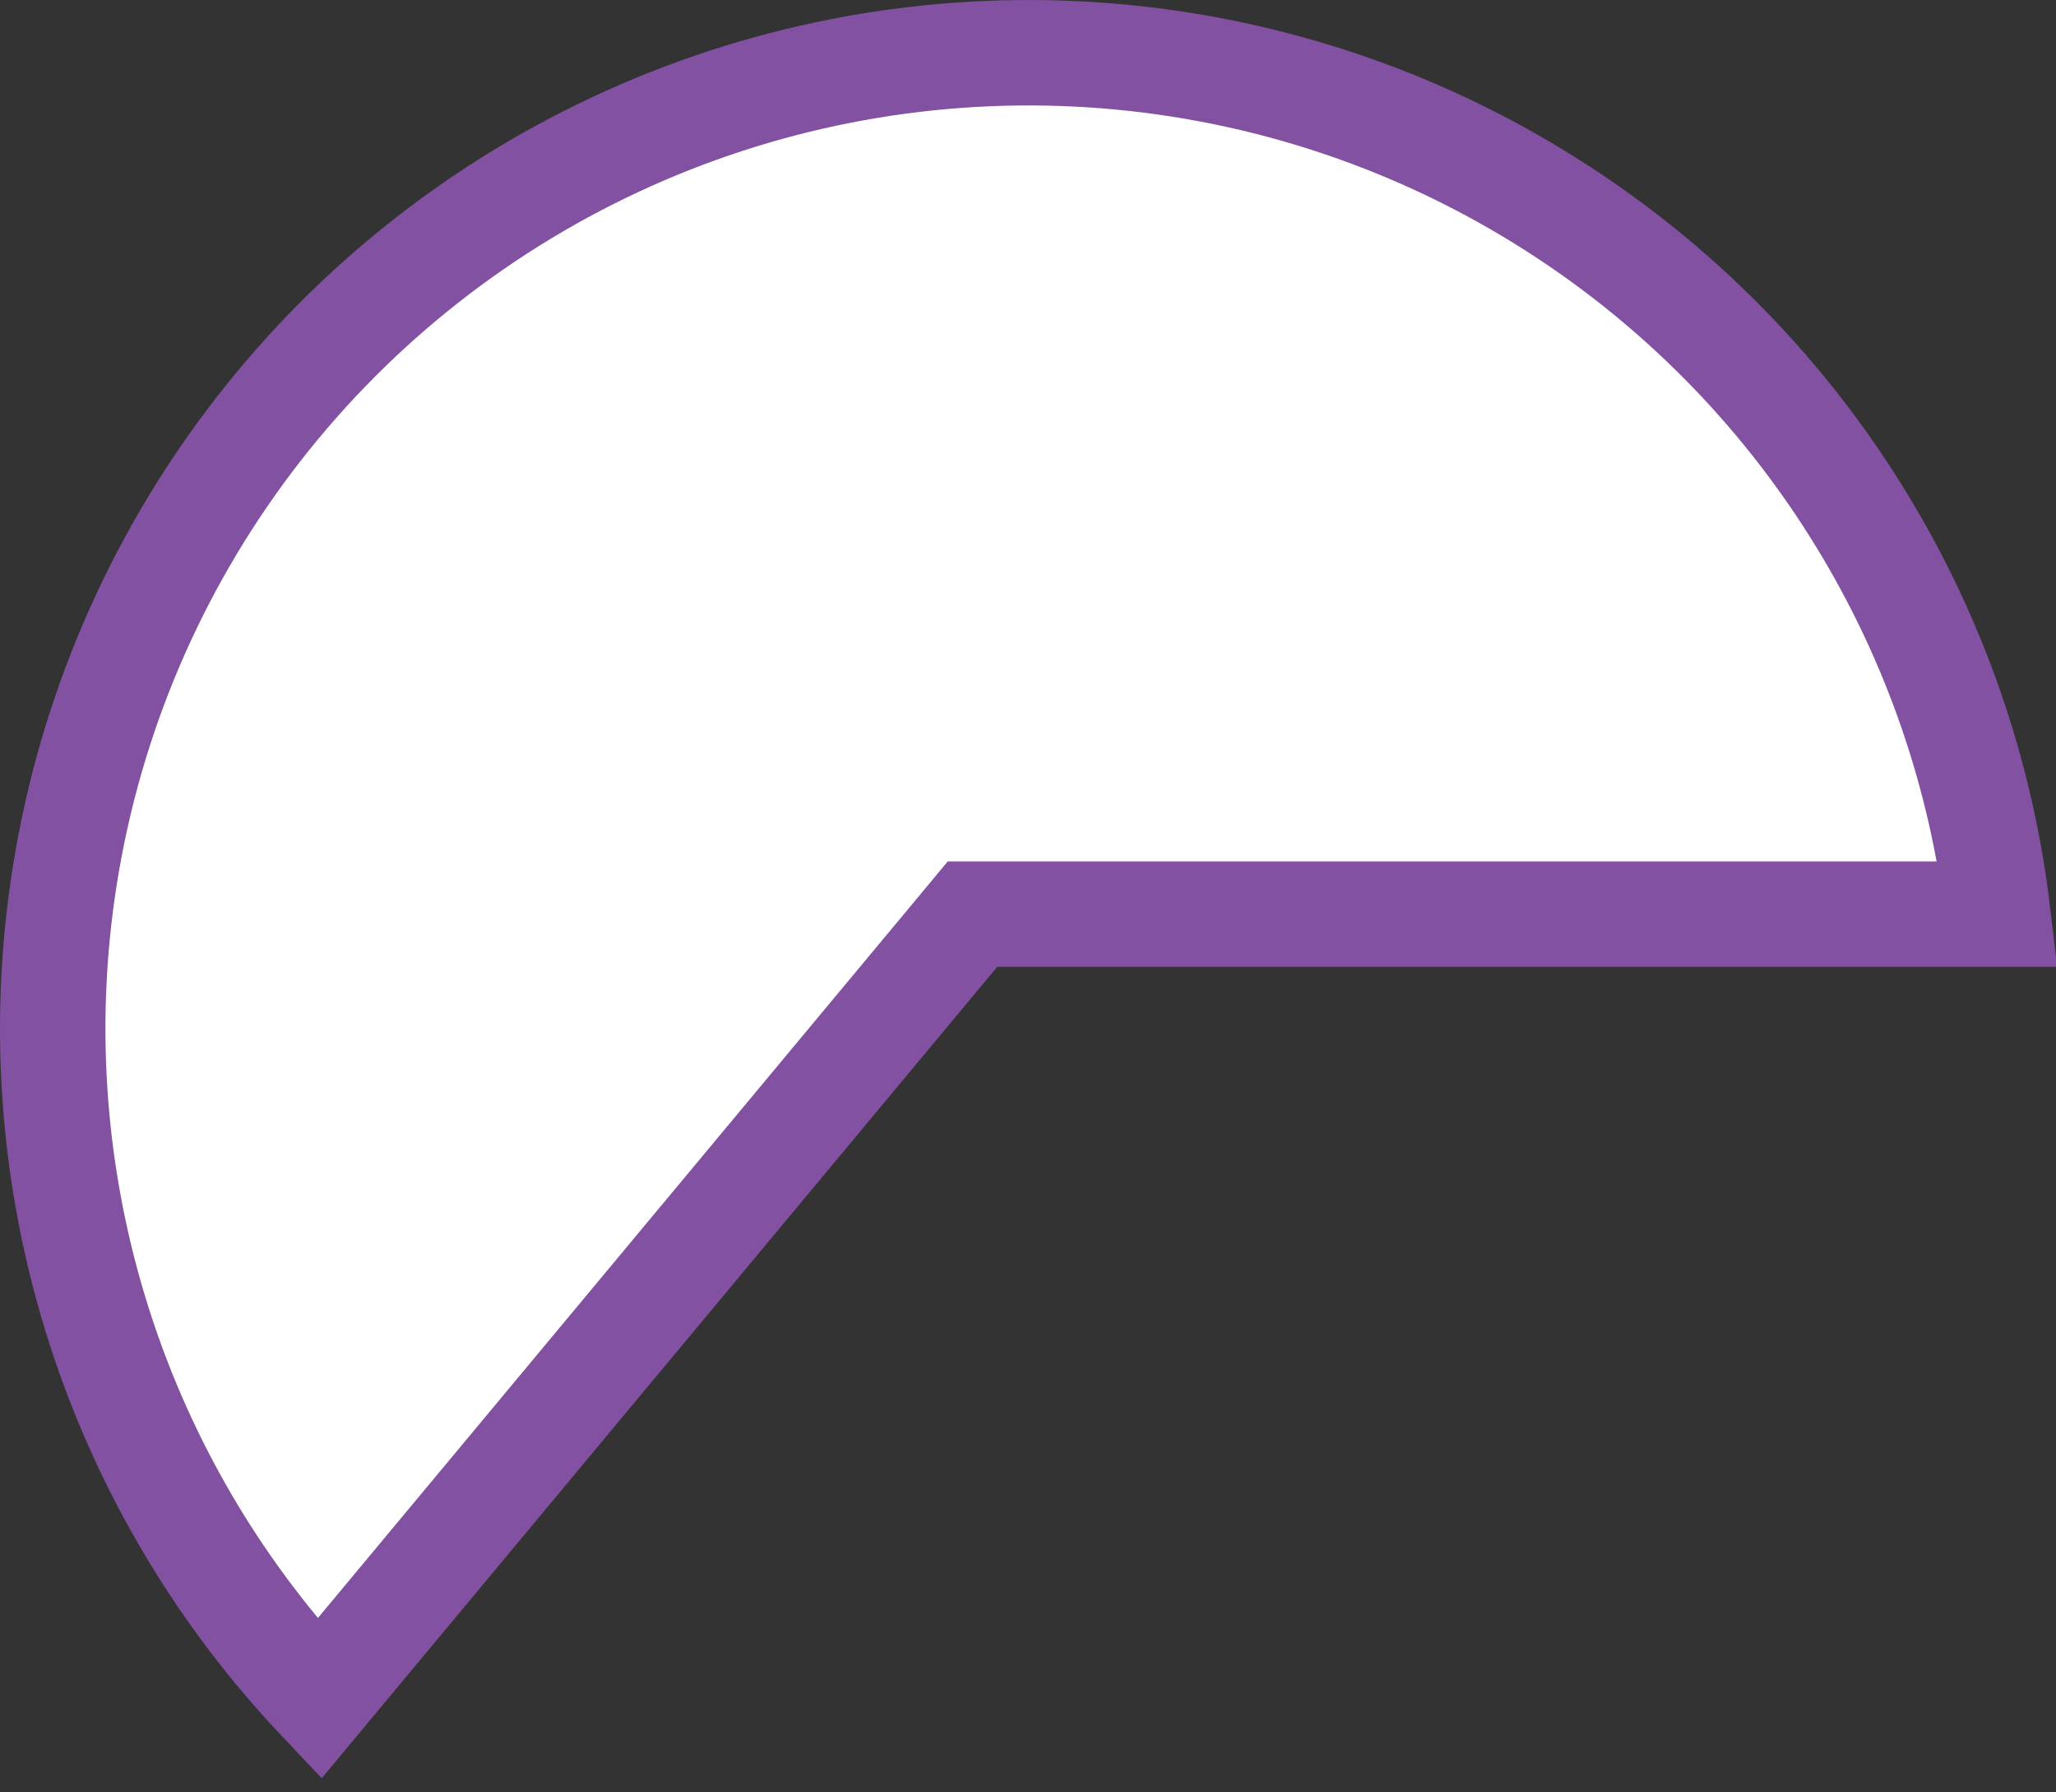 <svg width="39" height="34" viewBox="0 0 39 34" fill="none" xmlns="http://www.w3.org/2000/svg">
<rect x="0" y="0" width="39" height="34" fill="#333333" stroke="none"/>
<path d="M18.916 17.34H18.447L18.148 17.7L6.055 32.225C4.231 30.294 2.841 27.991 1.984 25.468C1.013 22.609 0.755 19.555 1.235 16.573C1.714 13.591 2.916 10.772 4.735 8.361C6.554 5.95 8.936 4.021 11.672 2.742C14.408 1.463 17.415 0.873 20.431 1.023C23.448 1.173 26.382 2.058 28.977 3.603C31.573 5.147 33.751 7.302 35.322 9.882C36.709 12.158 37.585 14.702 37.897 17.34H18.916Z" fill="white" stroke="#8351A1" stroke-width="2"/>
</svg>
